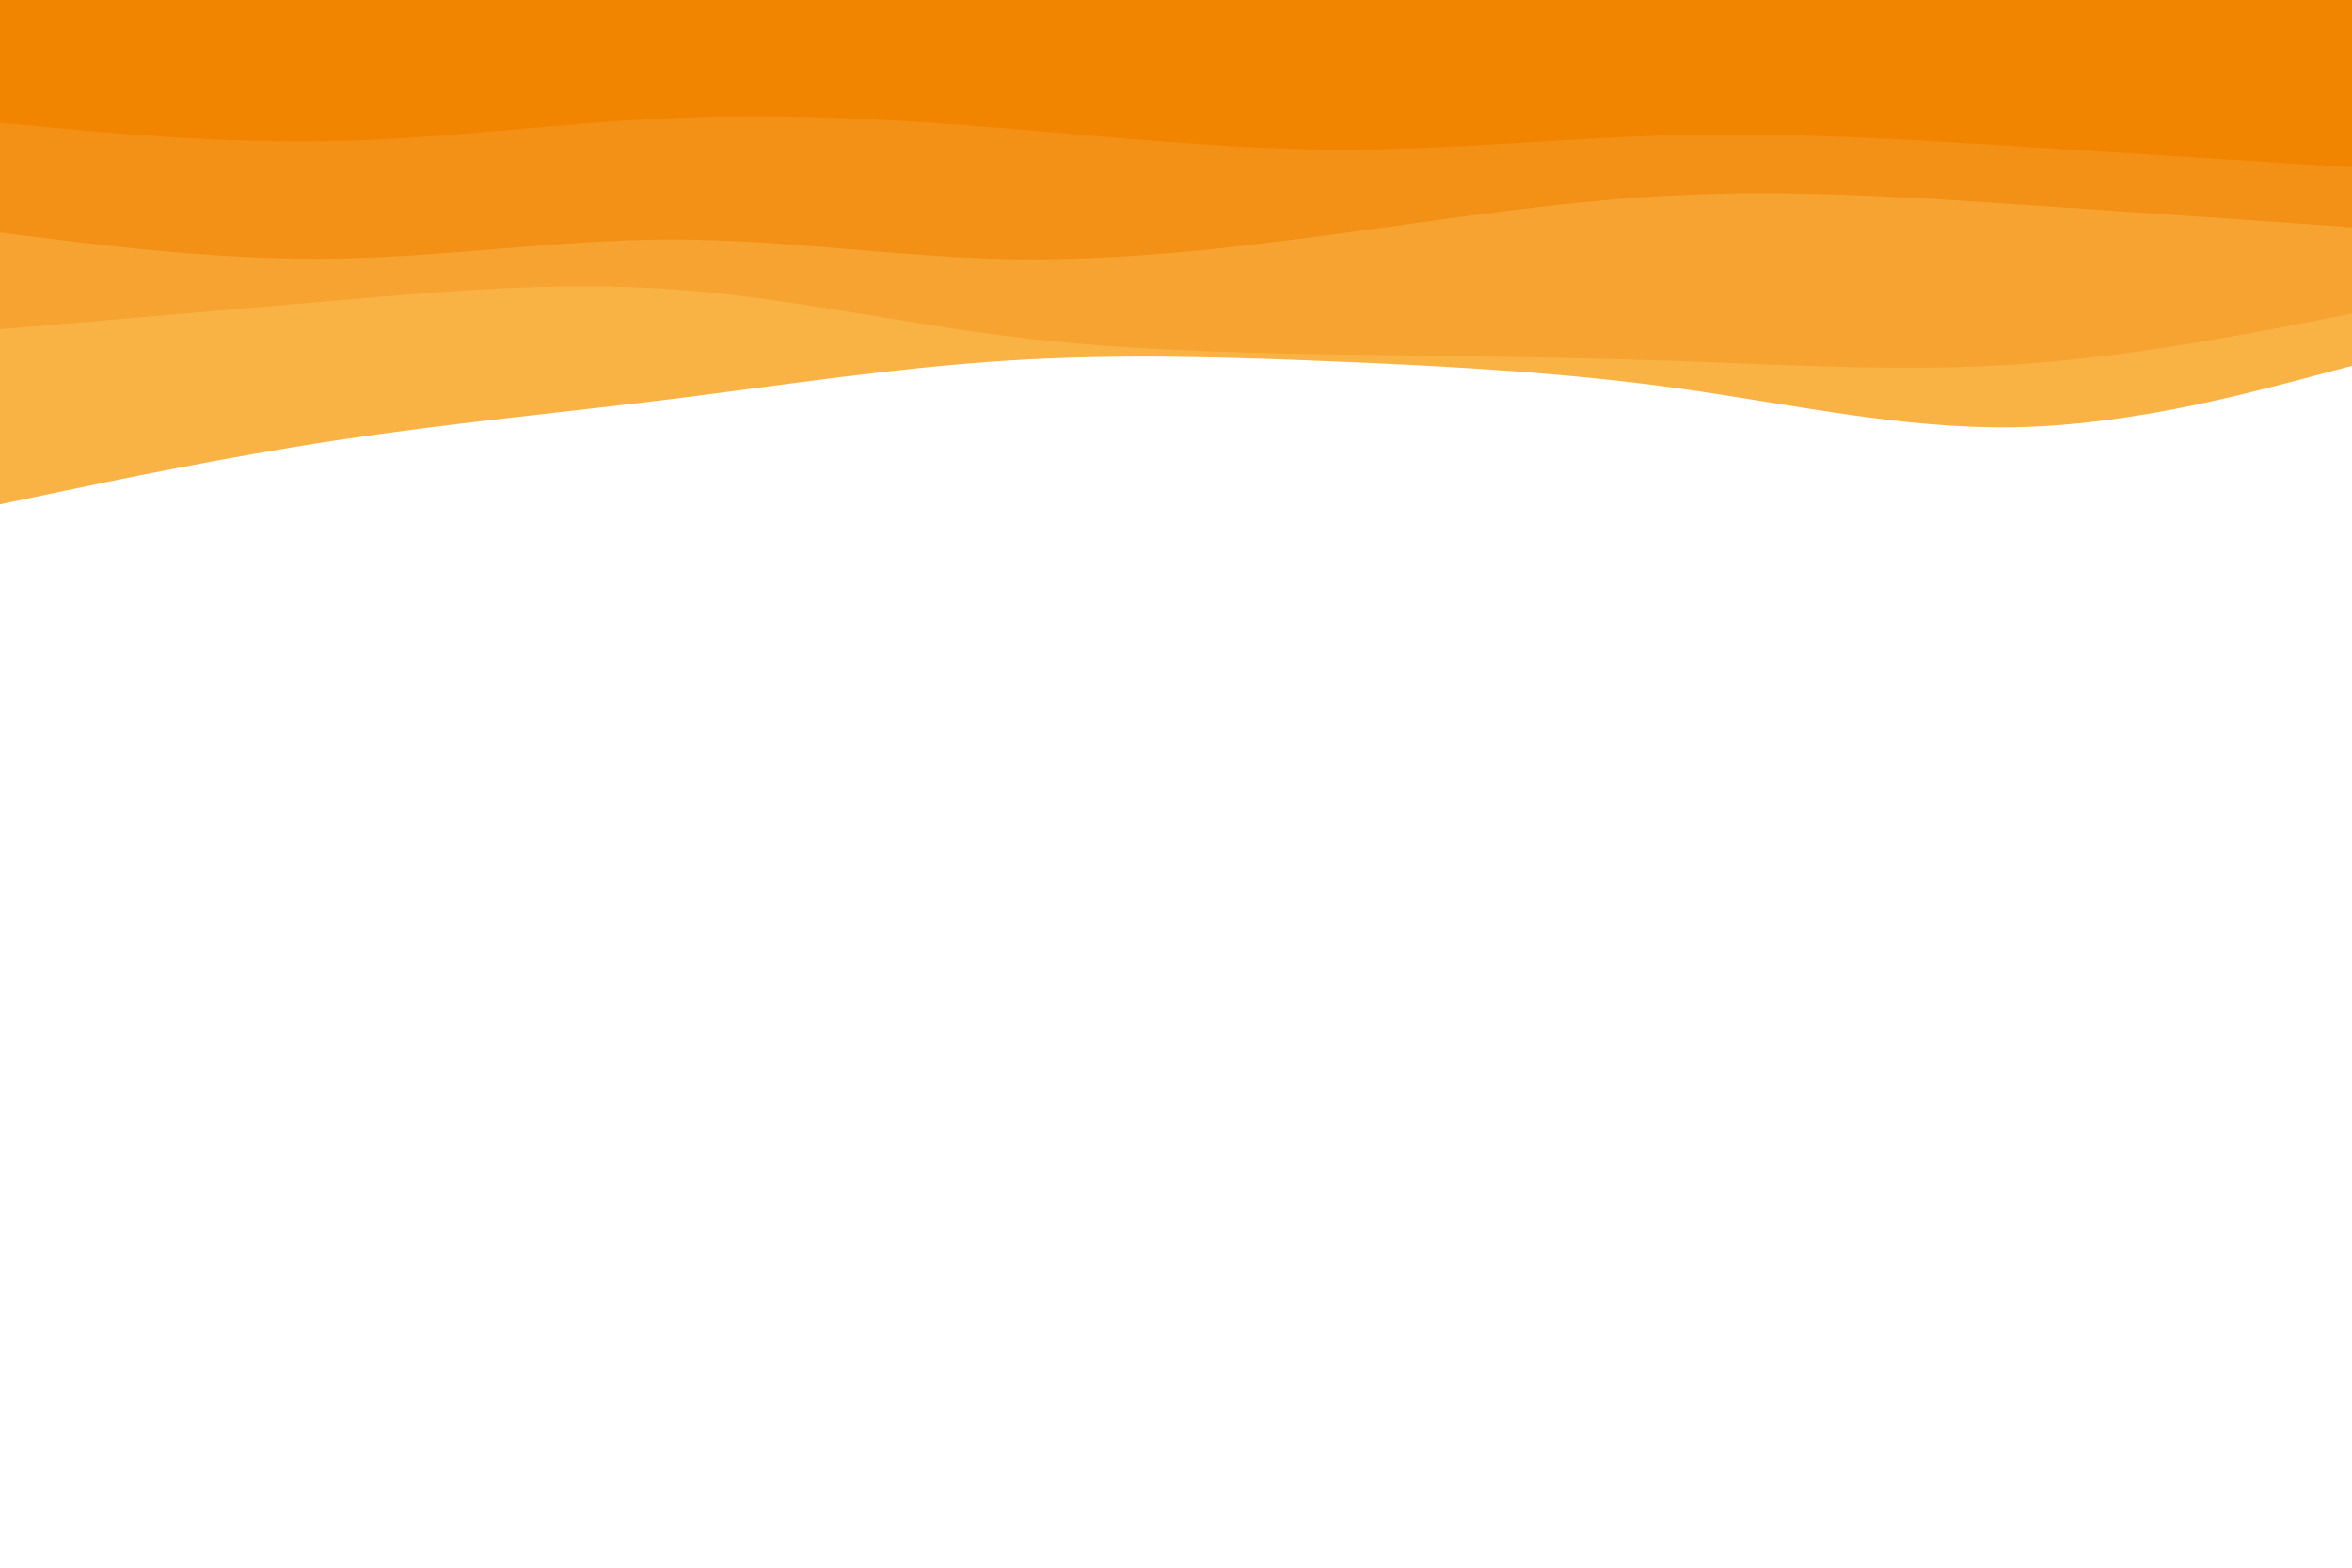 <svg id="visual" viewBox="0 0 900 600" width="900" height="600" xmlns="http://www.w3.org/2000/svg" xmlns:xlink="http://www.w3.org/1999/xlink" version="1.1"><rect x="0" y="0" width="900" height="600" fill="#fff"></rect><path d="M0 193L21.5 188.5C43 184 86 175 128.8 168.5C171.7 162 214.3 158 257.2 152.7C300 147.3 343 140.7 385.8 138C428.7 135.3 471.3 136.7 514.2 138.5C557 140.3 600 142.7 642.8 148.7C685.7 154.7 728.3 164.3 771.2 163.5C814 162.7 857 151.3 878.5 145.7L900 140L900 0L878.5 0C857 0 814 0 771.2 0C728.3 0 685.7 0 642.8 0C600 0 557 0 514.2 0C471.3 0 428.7 0 385.8 0C343 0 300 0 257.2 0C214.3 0 171.7 0 128.8 0C86 0 43 0 21.5 0L0 0Z" fill="#f9b244"></path><path d="M0 126L21.5 124.2C43 122.3 86 118.7 128.8 115C171.7 111.3 214.3 107.7 257.2 110.7C300 113.7 343 123.3 385.8 128.7C428.7 134 471.3 135 514.2 135.7C557 136.3 600 136.7 642.8 138.2C685.7 139.7 728.3 142.3 771.2 139.5C814 136.7 857 128.3 878.5 124.2L900 120L900 0L878.5 0C857 0 814 0 771.2 0C728.3 0 685.7 0 642.8 0C600 0 557 0 514.2 0C471.3 0 428.7 0 385.8 0C343 0 300 0 257.2 0C214.3 0 171.7 0 128.8 0C86 0 43 0 21.5 0L0 0Z" fill="#f6a331"></path><path d="M0 89L21.5 91.7C43 94.3 86 99.7 128.8 99C171.7 98.3 214.3 91.7 257.2 91.7C300 91.7 343 98.3 385.8 99.2C428.7 100 471.3 95 514.2 89.2C557 83.3 600 76.7 642.8 74.7C685.7 72.7 728.3 75.3 771.2 78.2C814 81 857 84 878.5 85.5L900 87L900 0L878.5 0C857 0 814 0 771.2 0C728.3 0 685.7 0 642.8 0C600 0 557 0 514.2 0C471.3 0 428.7 0 385.8 0C343 0 300 0 257.2 0C214.3 0 171.7 0 128.8 0C86 0 43 0 21.5 0L0 0Z" fill="#f39117"></path><path d="M0 47L21.5 49C43 51 86 55 128.8 54C171.7 53 214.3 47 257.2 45.2C300 43.3 343 45.7 385.8 49.2C428.7 52.7 471.3 57.3 514.2 57.3C557 57.3 600 52.7 642.8 51.7C685.7 50.7 728.3 53.3 771.2 56C814 58.7 857 61.3 878.5 62.7L900 64L900 0L878.5 0C857 0 814 0 771.2 0C728.3 0 685.7 0 642.8 0C600 0 557 0 514.2 0C471.3 0 428.7 0 385.8 0C343 0 300 0 257.2 0C214.3 0 171.7 0 128.8 0C86 0 43 0 21.5 0L0 0Z" fill="#f28500"></path></svg>